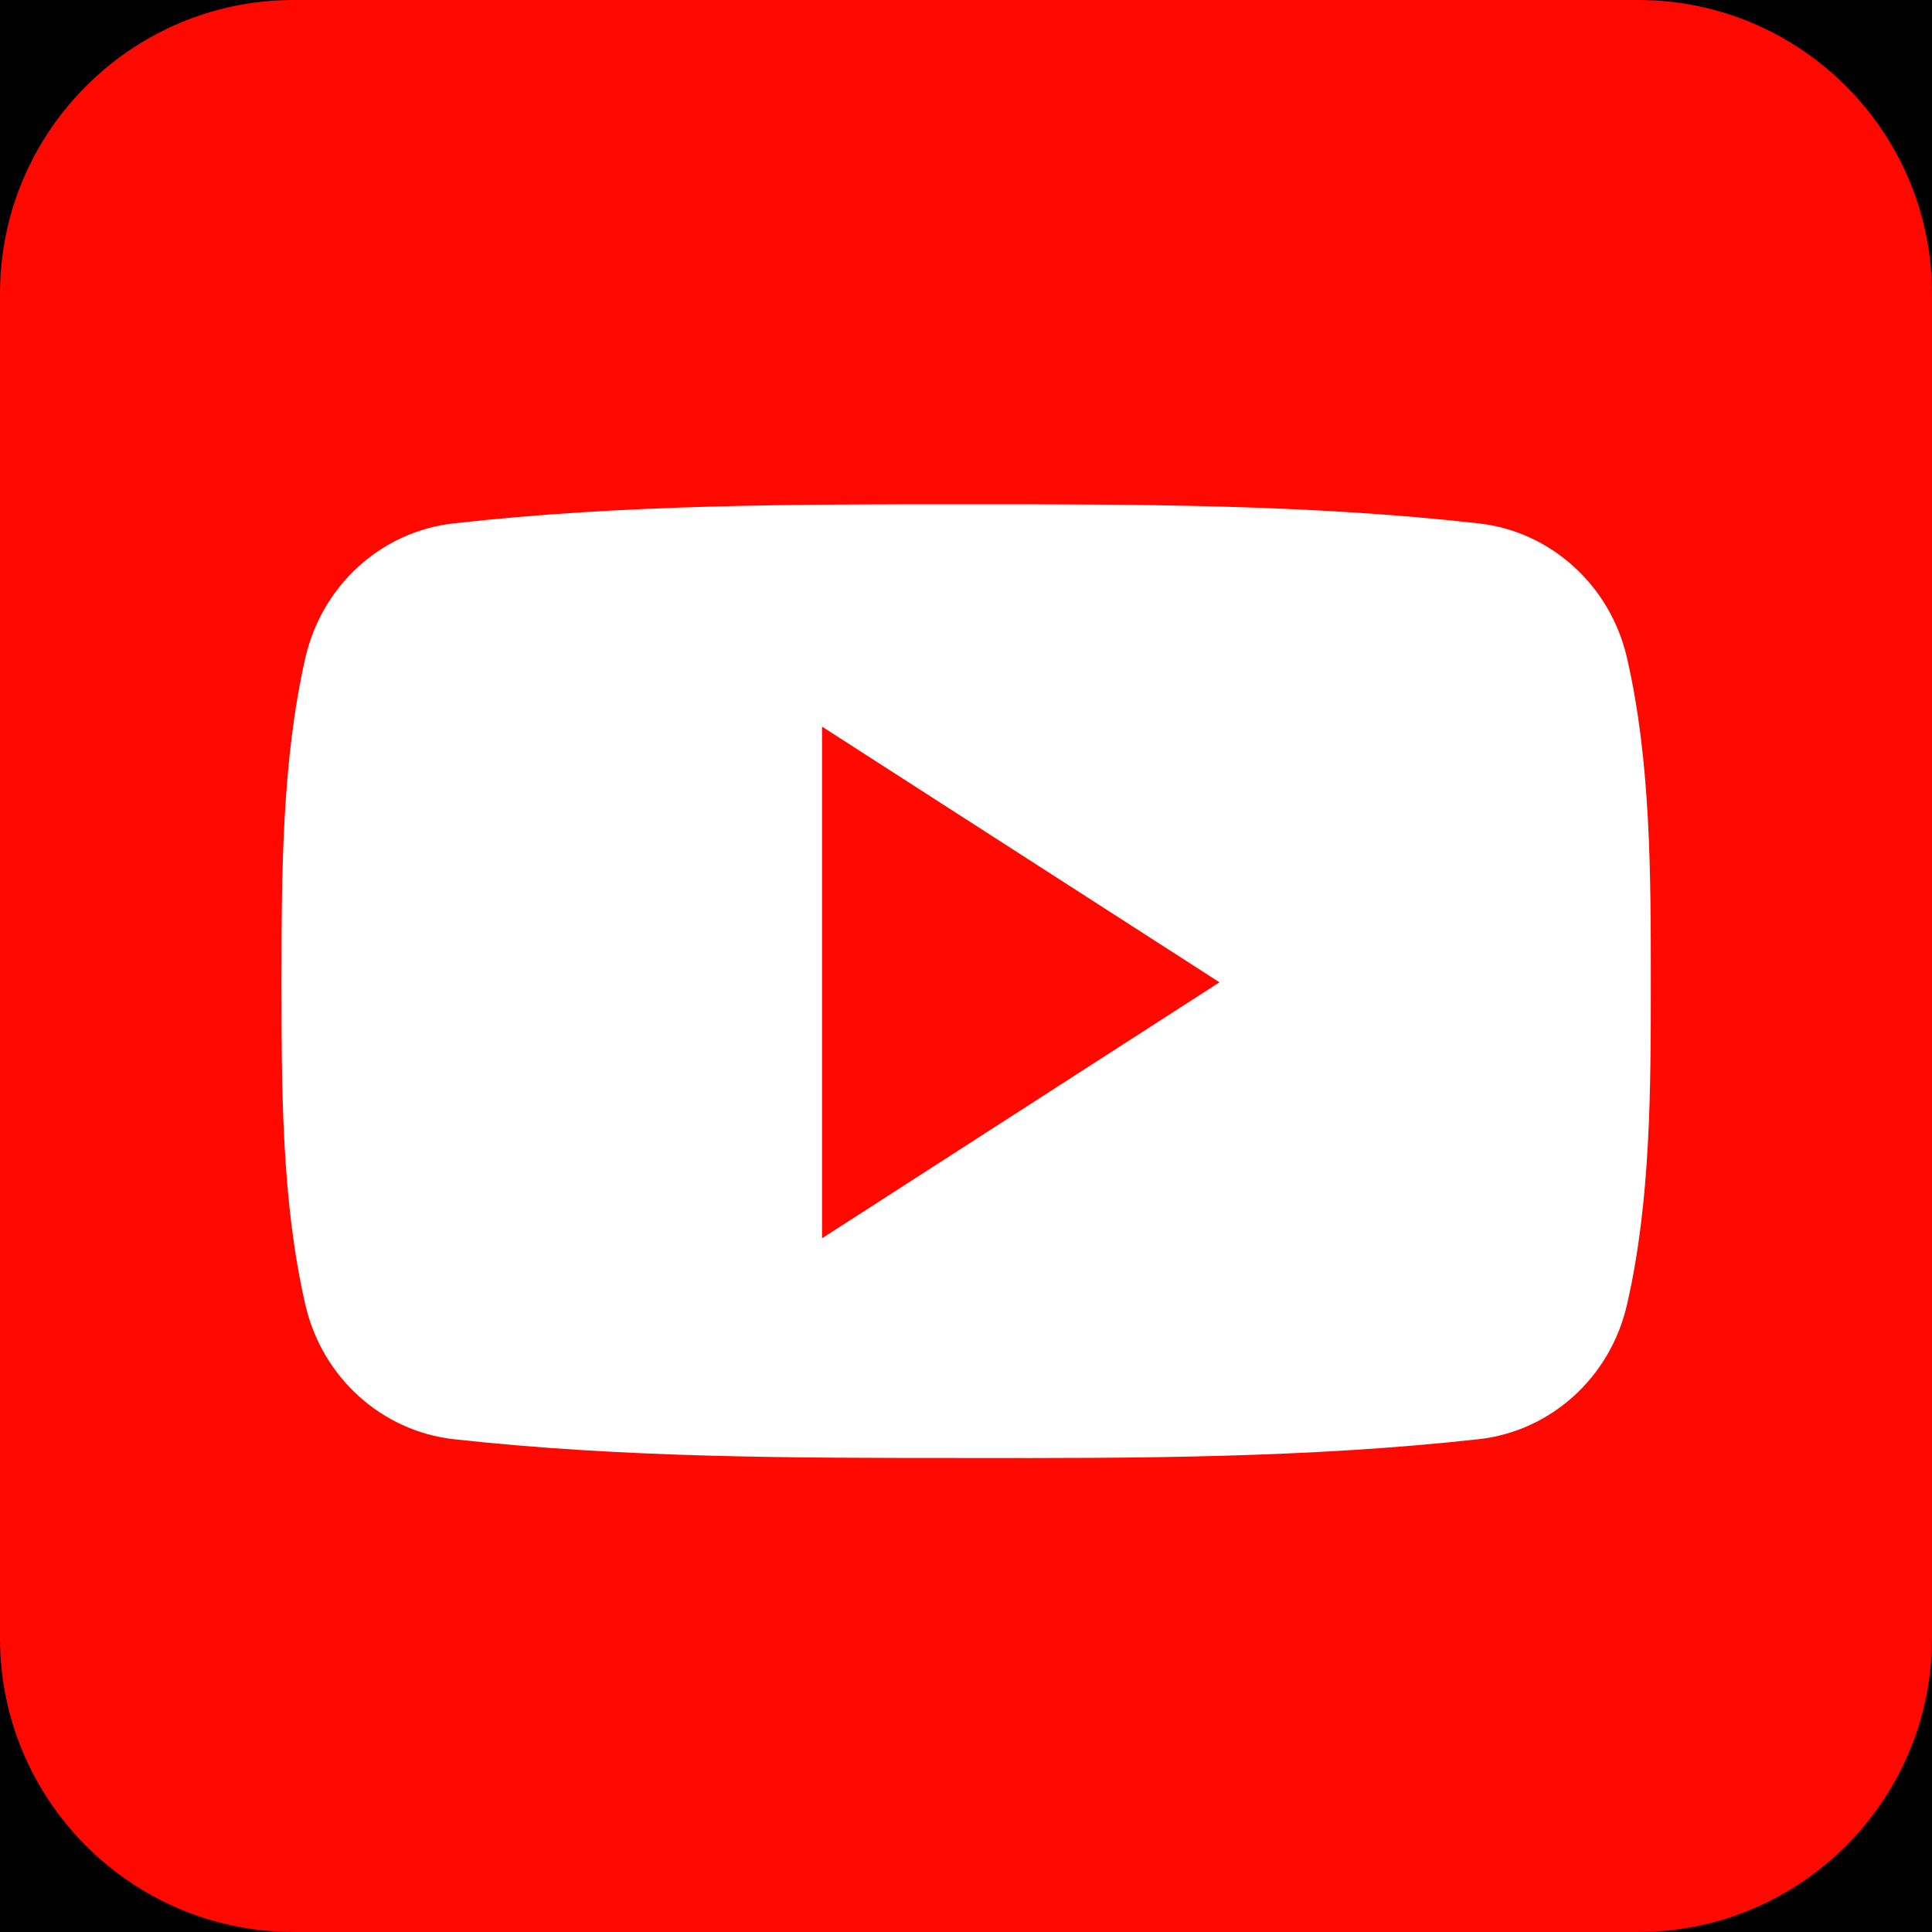 <svg xmlns="http://www.w3.org/2000/svg" xmlns:xlink="http://www.w3.org/1999/xlink" width="500" zoomAndPan="magnify" viewBox="0 0 375 375" height="500" preserveAspectRatio="xMidYMid meet" version="1.0"><rect x="-37.5" width="450" fill="#ffffff" y="-37.5" height="450" fill-opacity="1"/><rect x="-37.5" width="450" fill="#000000" y="-37.5" height="450" fill-opacity="1"/><path fill="#ff0800" d="M 375 318.012 C 375 349.438 349.438 375 318.012 375 L 56.988 375 C 25.562 375 0 349.438 0 318.012 L 0 56.988 C 0 25.562 25.562 0 56.988 0 L 318.012 0 C 349.438 0 375 25.562 375 56.988 Z M 375 318.012 " fill-opacity="1" fill-rule="nonzero"/><path fill="#ffffff" d="M 320.422 190.469 C 320.422 211.203 320.422 233.176 315.793 253.262 C 312.531 267.41 300.992 277.777 287.035 279.344 C 254.109 282.996 220.723 283.059 187.531 282.996 C 154.277 282.996 121.023 282.996 88.027 279.344 C 74.141 277.777 62.531 267.41 59.273 253.262 C 54.645 233.176 54.645 211.203 54.645 190.469 C 54.645 169.73 54.707 147.758 59.273 127.672 C 62.531 113.523 74.074 103.156 88.027 101.59 C 121.023 97.875 154.344 97.875 187.531 97.875 C 220.723 97.875 254.043 97.875 287.035 101.59 C 300.926 103.156 312.531 113.523 315.793 127.672 C 320.422 147.758 320.422 169.73 320.422 190.469 Z M 320.422 190.469 " fill-opacity="1" fill-rule="nonzero"/><path fill="#ff0800" d="M 159.559 141.039 L 159.559 240.348 L 236.699 190.664 Z M 159.559 141.039 " fill-opacity="1" fill-rule="nonzero"/></svg>